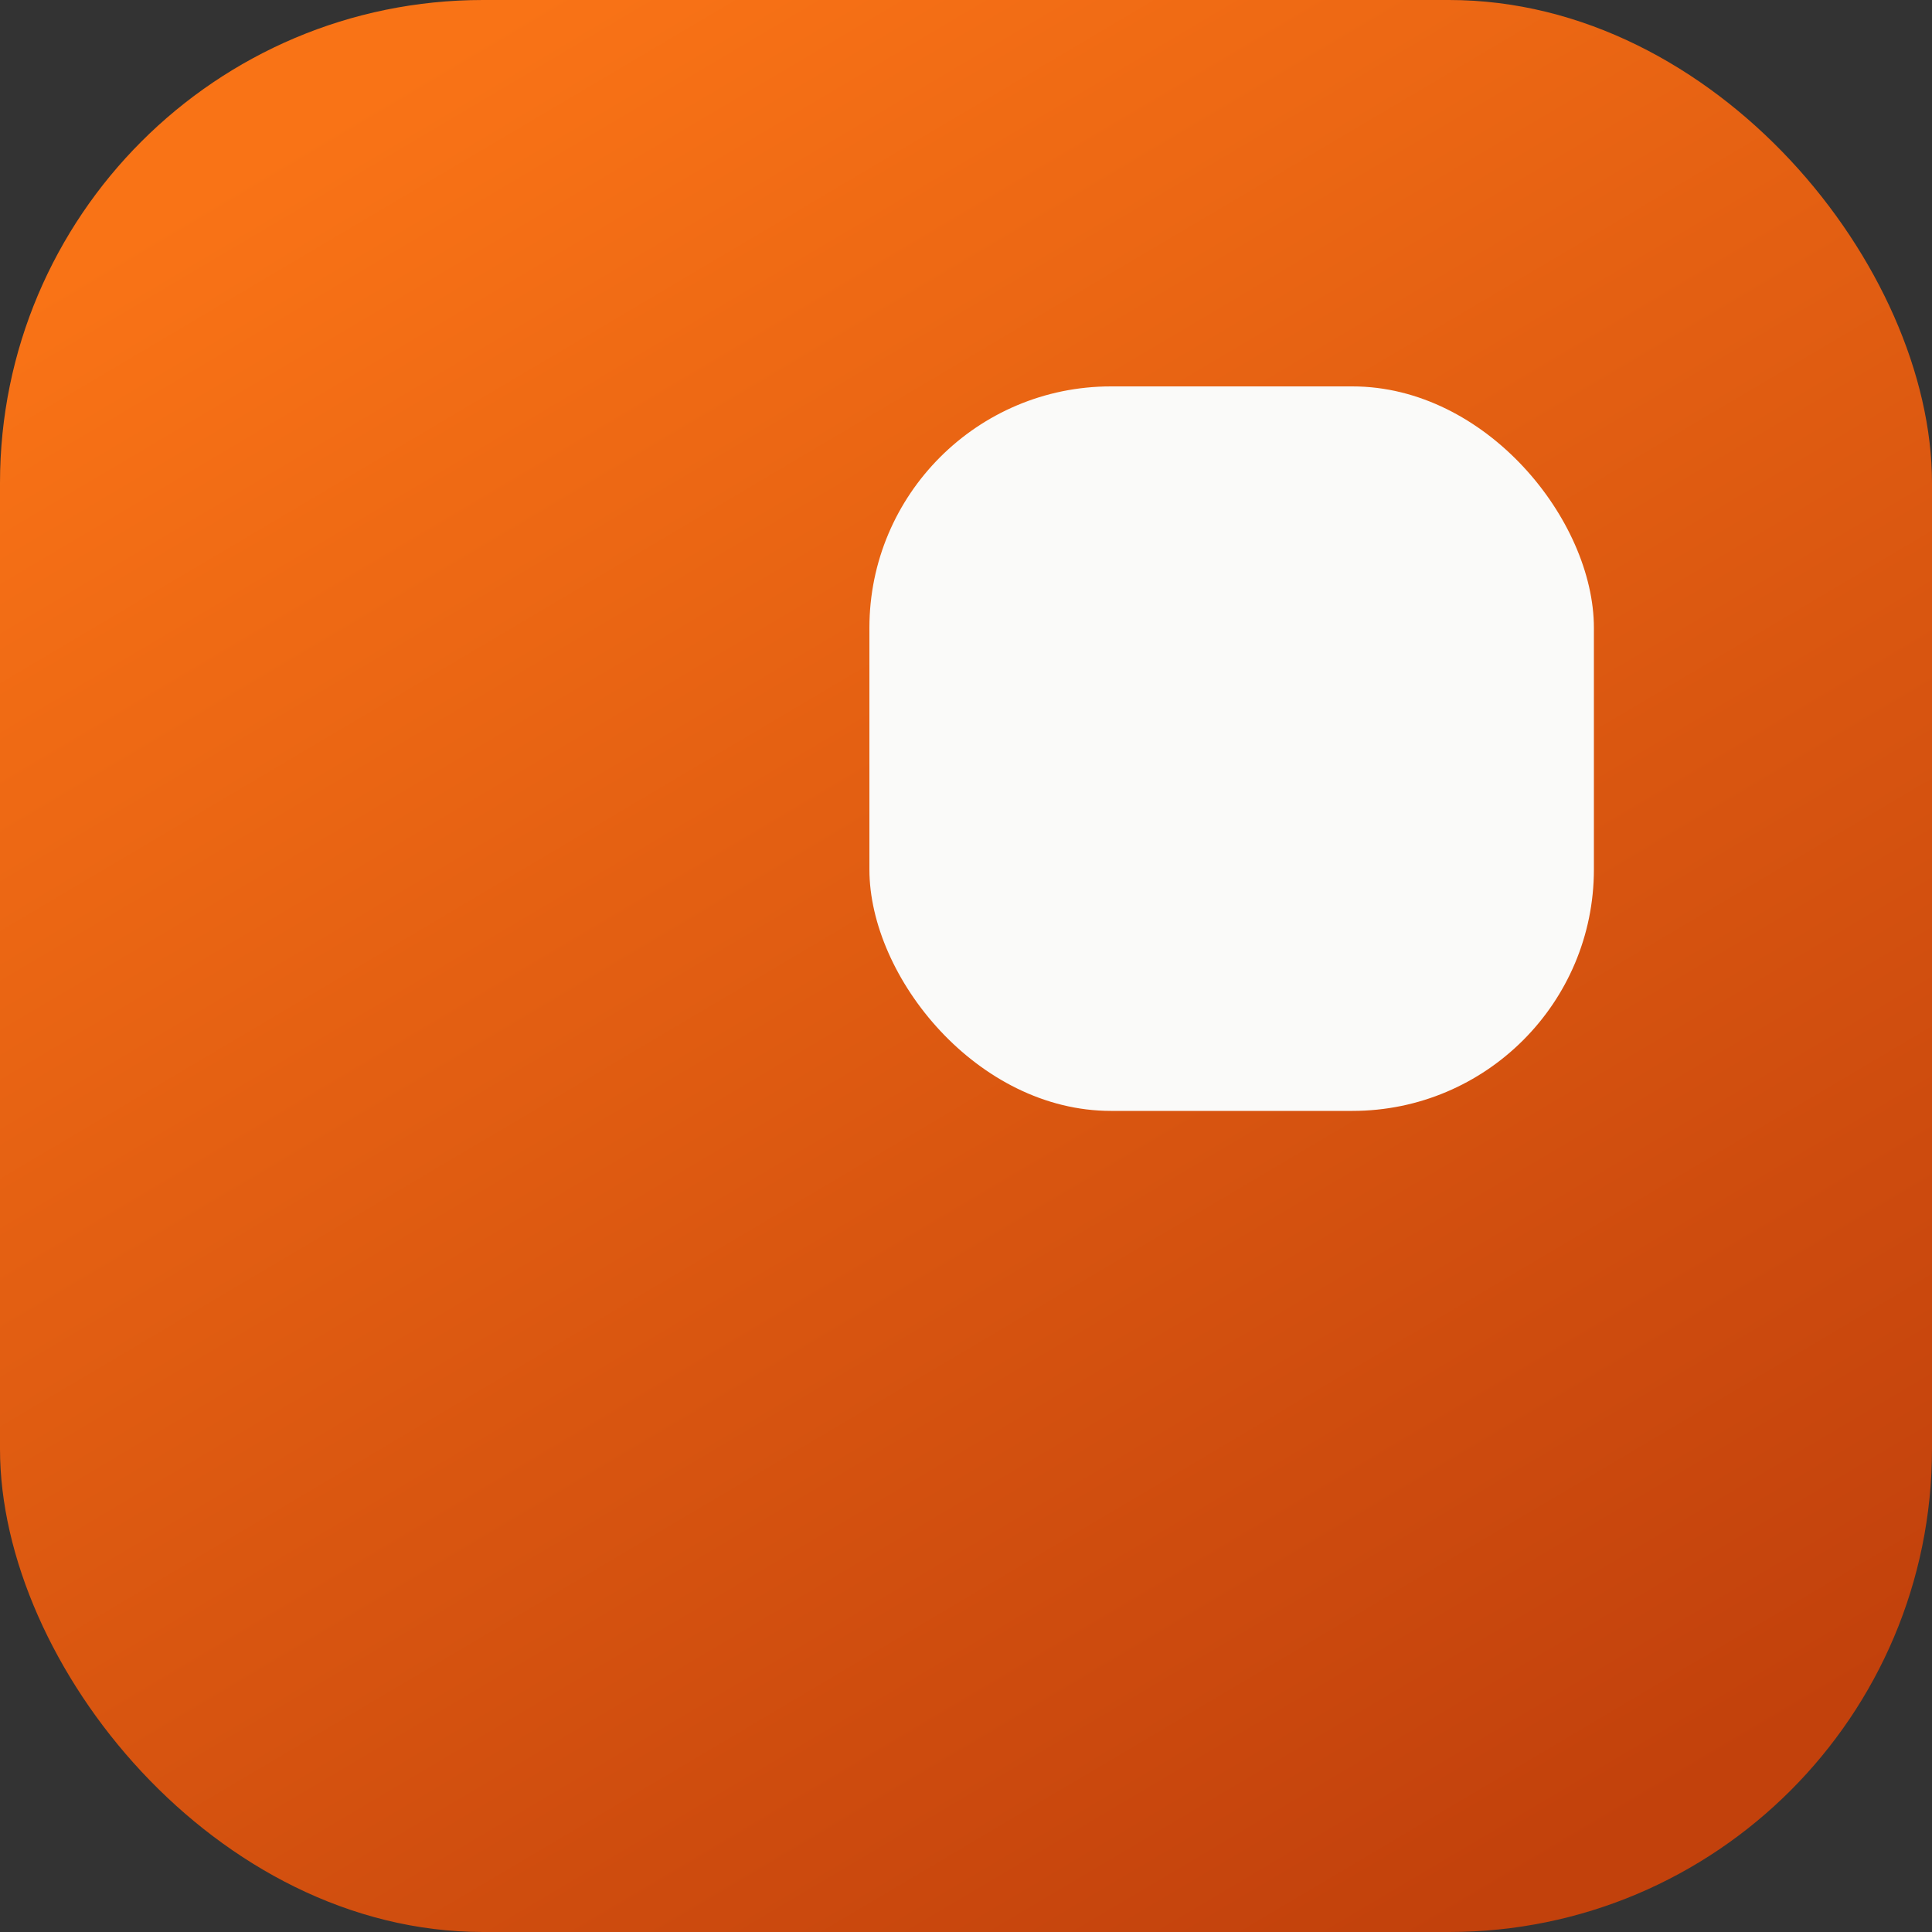 <svg width="40" height="40" viewBox="0 0 40 40" fill="none" xmlns="http://www.w3.org/2000/svg">
<rect x="0" y="0" width="40" height="40" fill="#333333" stroke="none"/>
<rect width="40" height="40" rx="10" fill="url(#paint0_linear_28_5)"/>
<rect x="18" y="8" width="15" height="15" rx="5" fill="#FAFAF9"/>
<defs>
<linearGradient id="paint0_linear_28_5" x1="7.5" y1="2" x2="30" y2="40" gradientUnits="userSpaceOnUse">
<stop stop-color="#F97316"/>
<stop offset="1" stop-color="#C2410C"/>
</linearGradient>
</defs>
</svg>
